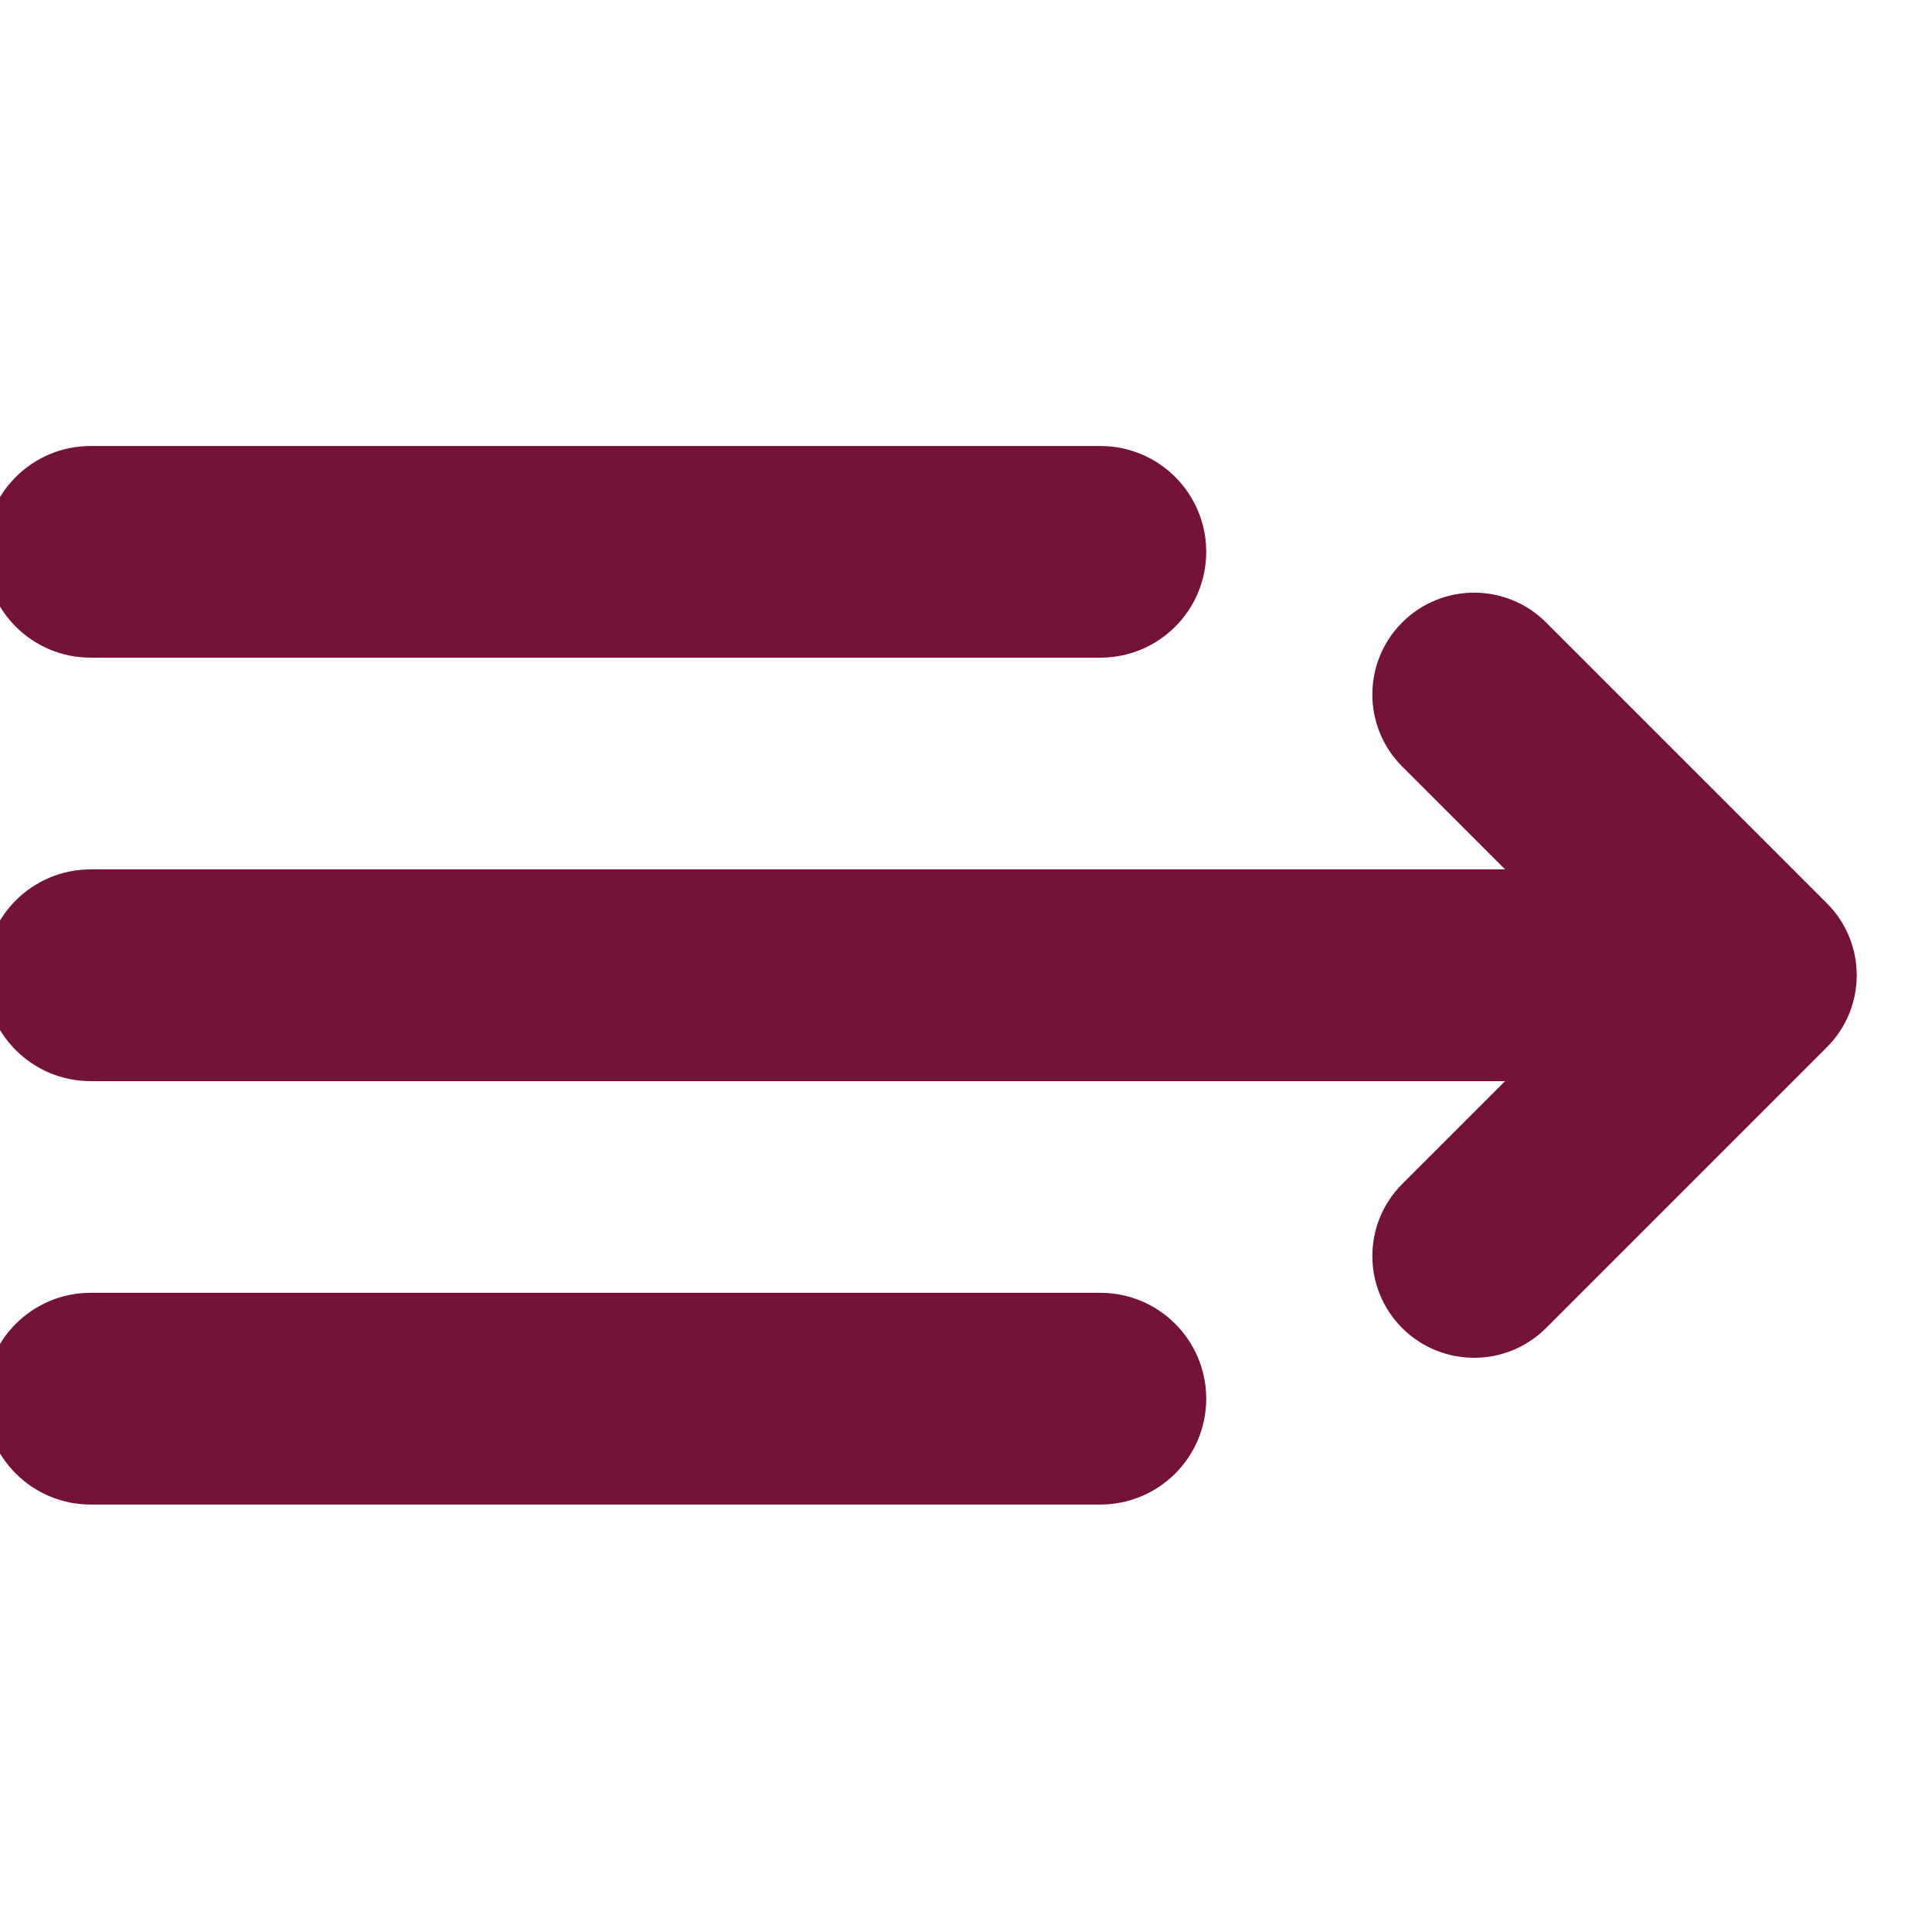 <svg viewBox="0 0 32 32" fill="#74123a" xmlns="http://www.w3.org/2000/svg">
<g>
<path d="M19.979 23.167C19.979 24.135 19.194 24.92 18.225 24.92L1.501 24.92C0.533 24.92 -0.252 24.135 -0.252 23.167C-0.252 22.198 0.533 21.413 1.501 21.413L18.225 21.413C19.194 21.413 19.979 22.198 19.979 23.167Z"></path>
<path d="M24.929 17.907L23.224 19.612C22.566 20.27 22.566 21.337 23.224 21.996C23.883 22.654 24.95 22.654 25.608 21.996L30.259 17.345C30.918 16.687 30.918 15.619 30.259 14.961L25.608 10.31C24.95 9.652 23.883 9.652 23.224 10.31C22.566 10.969 22.566 12.036 23.224 12.695L24.93 14.4L1.501 14.4C0.533 14.4 -0.252 15.185 -0.252 16.153C-0.252 17.122 0.533 17.907 1.501 17.907L24.929 17.907Z"></path>
<path d="M19.979 9.14C19.979 10.108 19.194 10.893 18.225 10.893L1.501 10.893C0.533 10.893 -0.252 10.108 -0.252 9.14C-0.252 8.172 0.533 7.387 1.501 7.387L18.225 7.387C19.194 7.387 19.979 8.172 19.979 9.14Z"></path>
</g>
</svg>